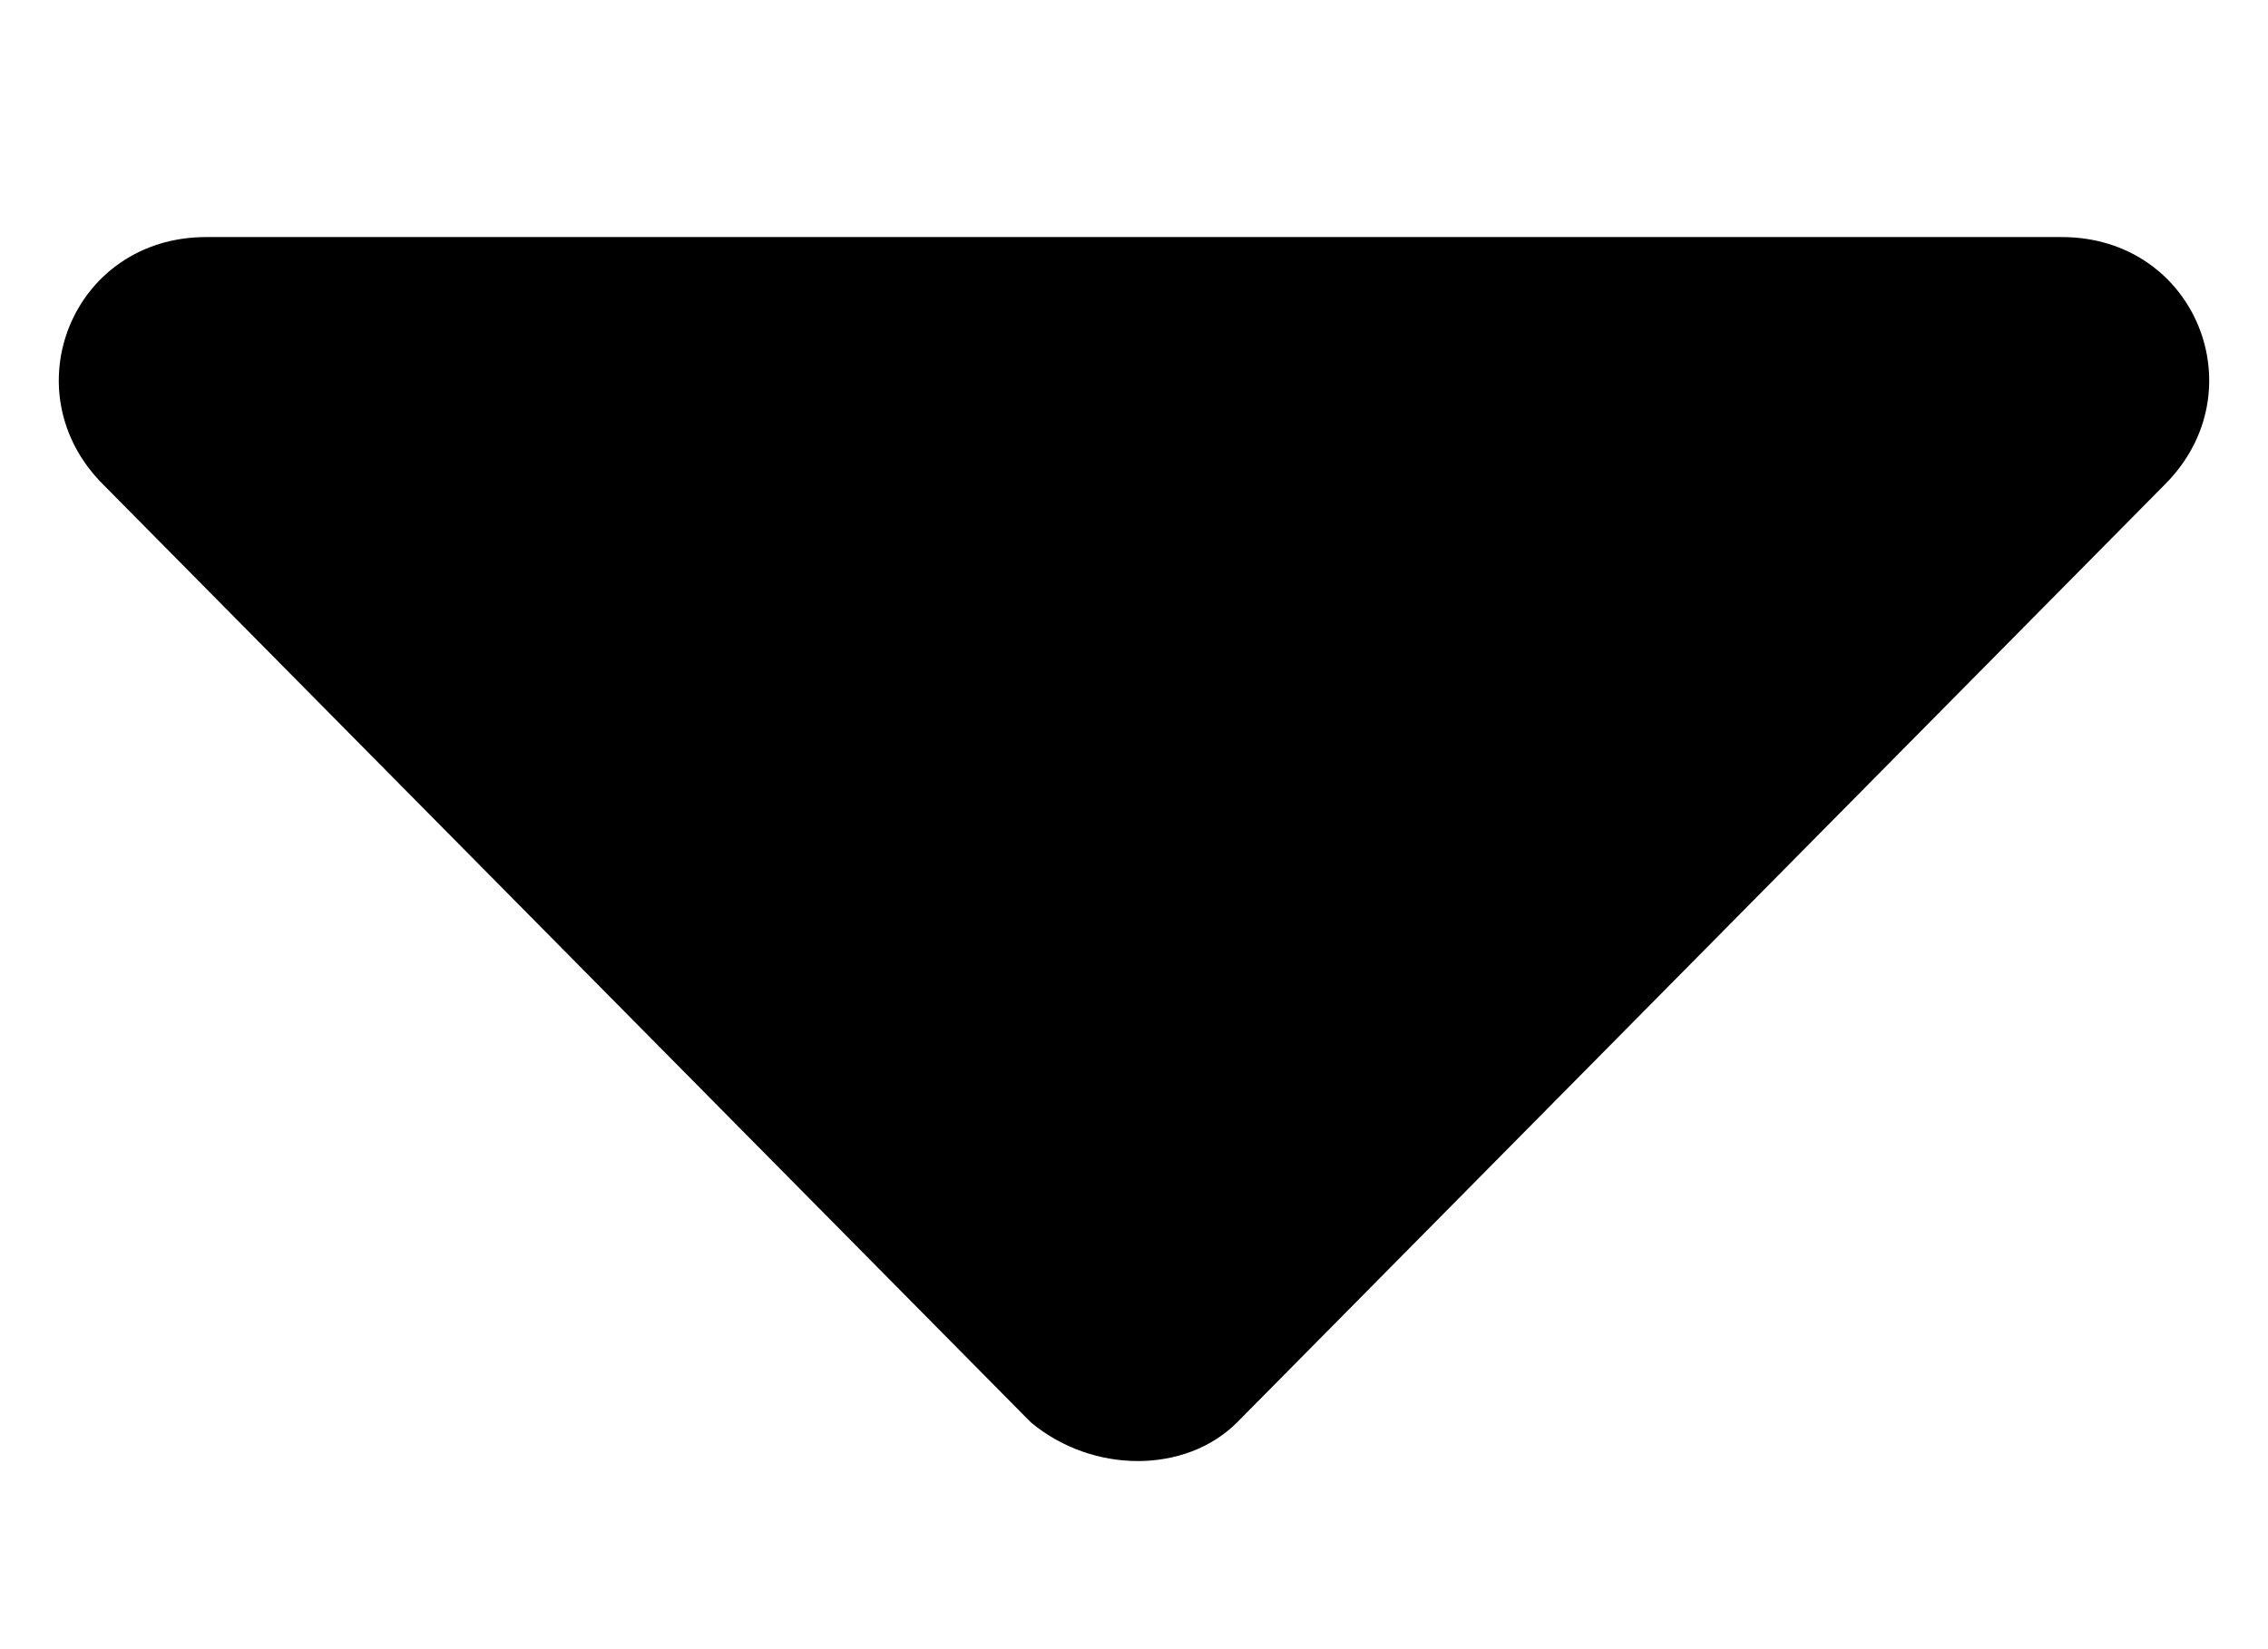 <?xml version="1.0" encoding="utf-8"?>
<!-- Generator: Adobe Illustrator 18.1.1, SVG Export Plug-In . SVG Version: 6.00 Build 0)  -->
<svg version="1.1" id="Layer_1" xmlns="http://www.w3.org/2000/svg" xmlns:xlink="http://www.w3.org/1999/xlink" x="0px" y="0px"
	 viewBox="0 0 22 16" enable-background="new 0 0 22 16" xml:space="preserve">
<path d="M2,2.3H20c1.3,0,1.9,1.5,1,2.4l-9,9.1c-0.5,0.5-1.4,0.5-2,0L1,4.7C0.1,3.8,0.7,2.3,2,2.3z"/>
</svg>
